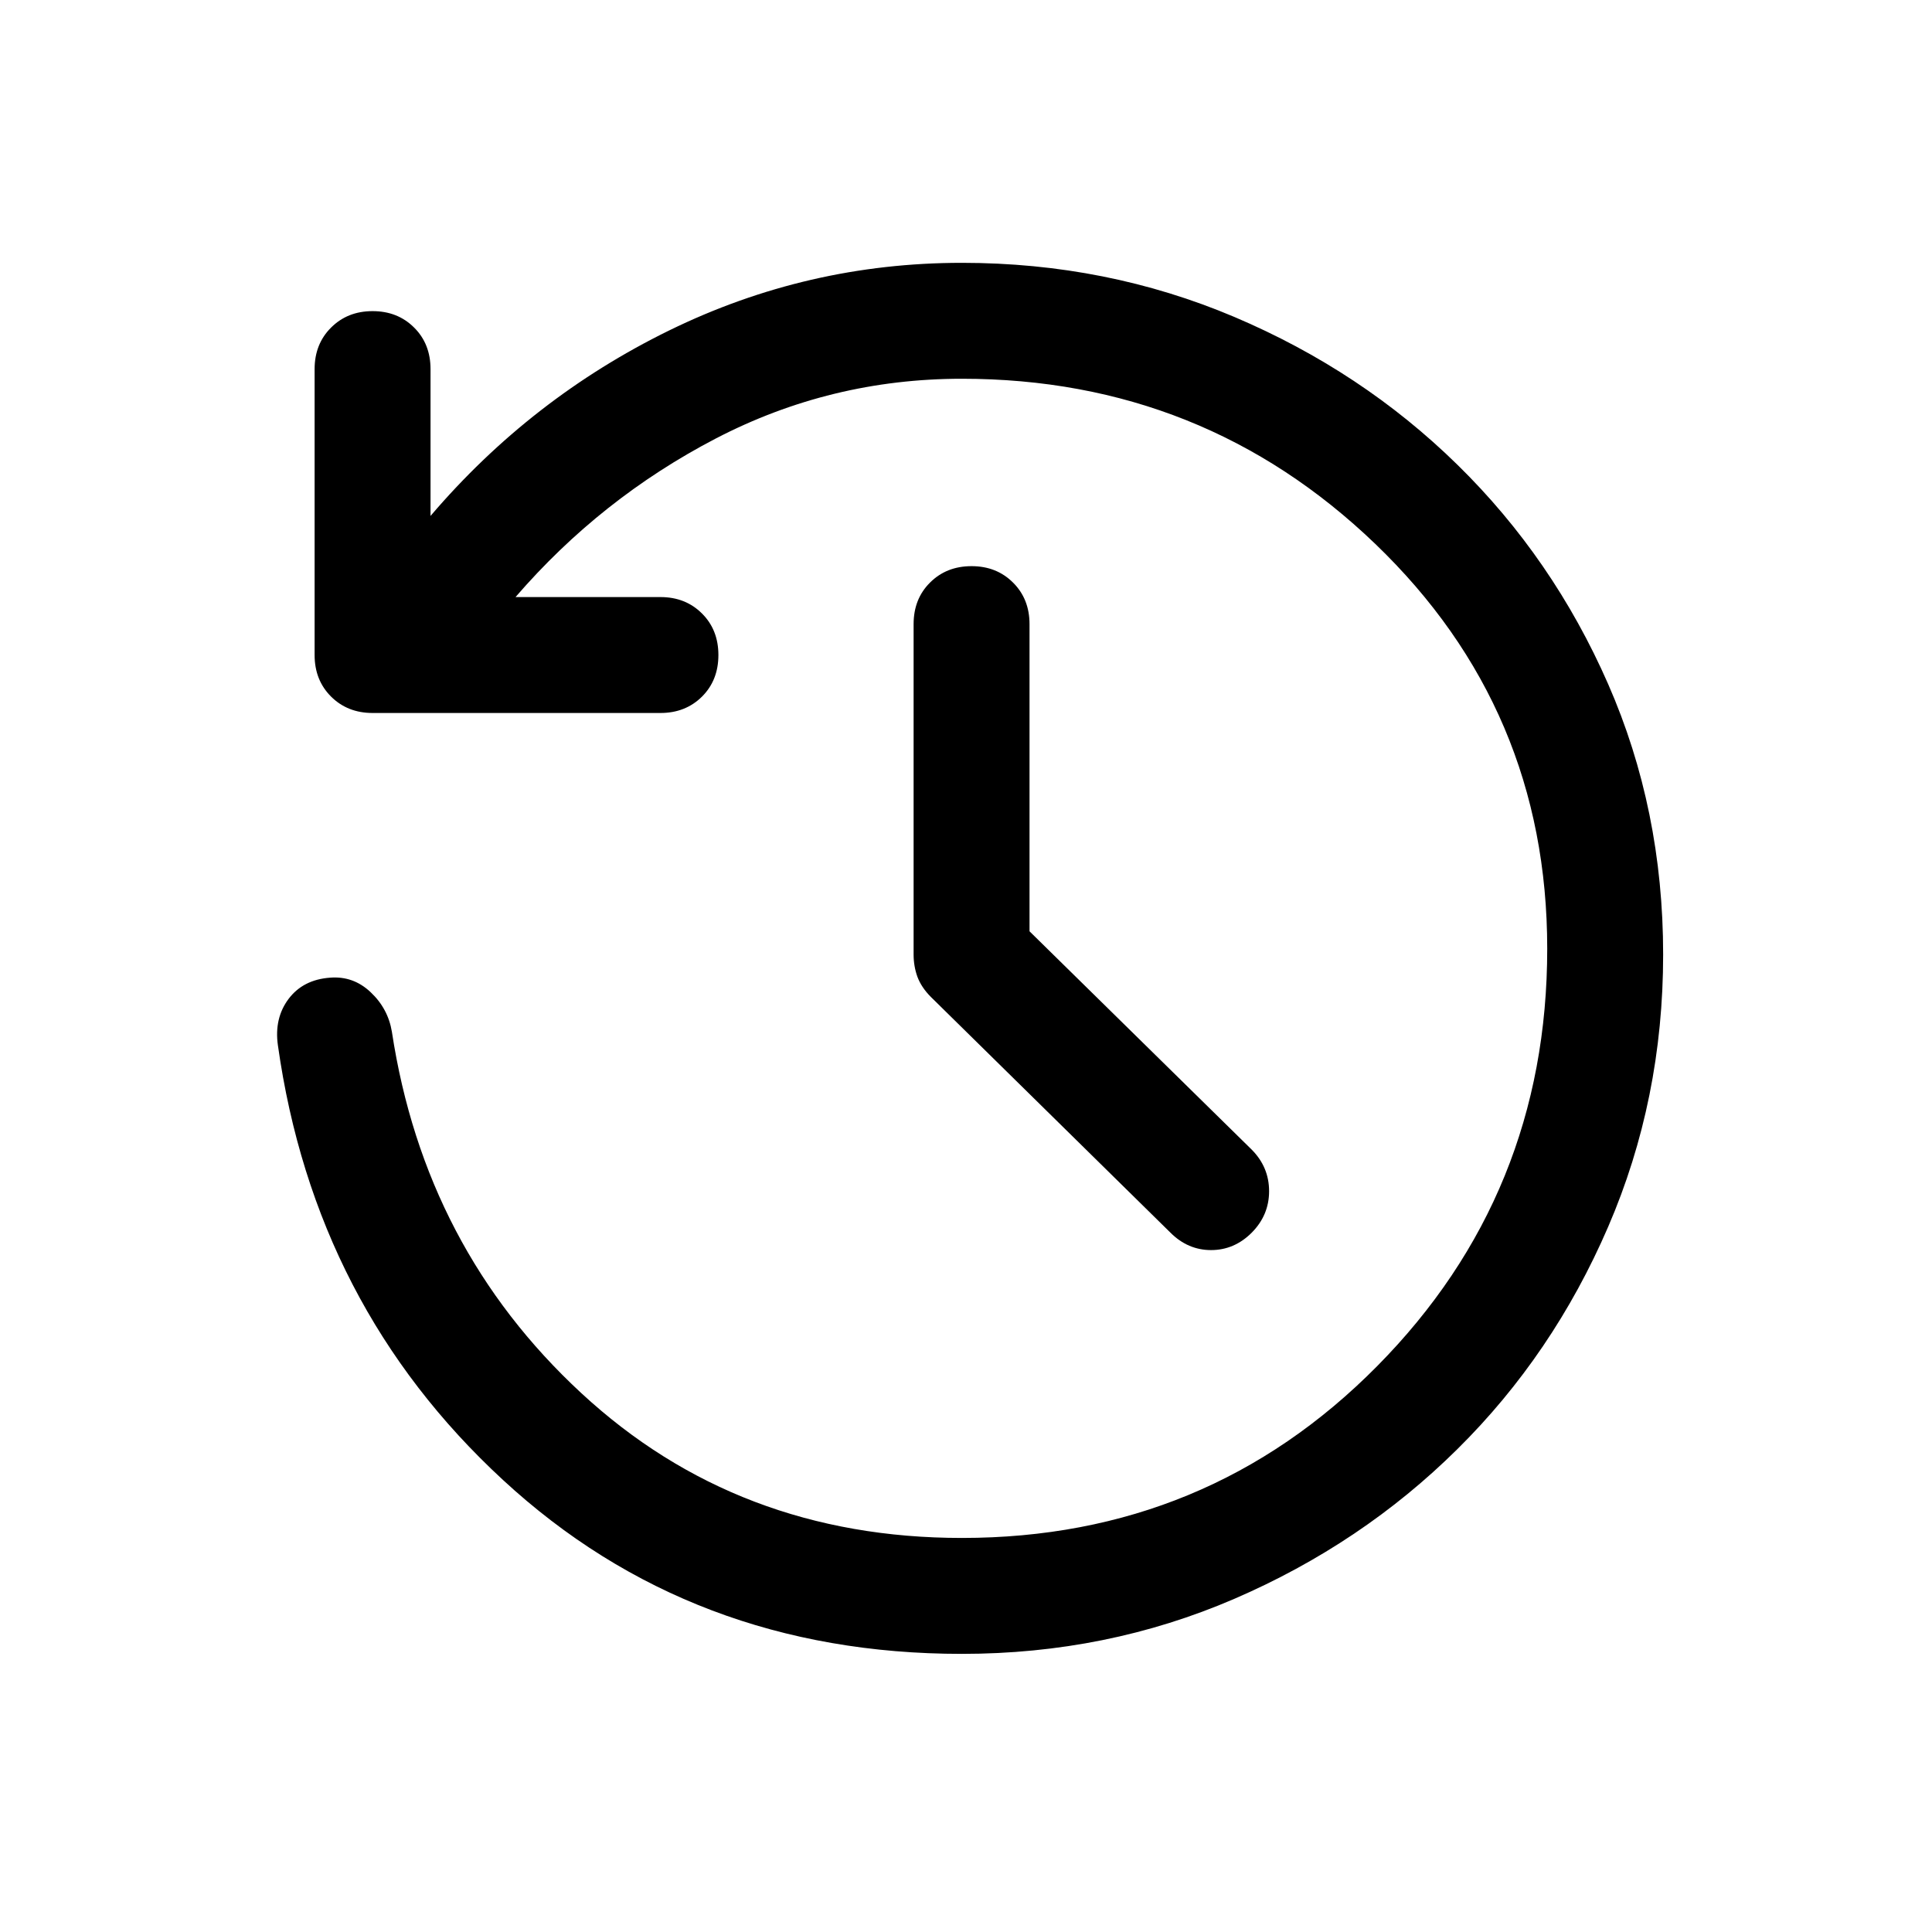 <svg width="25" height="25" viewBox="0 0 25 25" fill="none" xmlns="http://www.w3.org/2000/svg">
<path d="M13.322 12.051L16.197 14.876C16.346 15.026 16.422 15.205 16.422 15.414C16.422 15.622 16.346 15.801 16.197 15.951C16.047 16.101 15.871 16.176 15.671 16.176C15.472 16.176 15.296 16.101 15.146 15.951L12.046 12.901C11.963 12.818 11.905 12.73 11.871 12.639C11.838 12.547 11.822 12.451 11.822 12.351V8.076C11.822 7.86 11.892 7.68 12.034 7.539C12.176 7.397 12.355 7.326 12.572 7.326C12.788 7.326 12.967 7.397 13.109 7.539C13.251 7.68 13.322 7.86 13.322 8.076V12.051ZM12.447 21.401C10.113 21.401 8.134 20.651 6.509 19.151C4.884 17.651 3.913 15.776 3.596 13.526C3.563 13.293 3.609 13.093 3.734 12.926C3.859 12.76 4.038 12.668 4.271 12.651C4.471 12.635 4.646 12.697 4.796 12.839C4.946 12.98 5.038 13.151 5.071 13.351C5.355 15.218 6.171 16.776 7.521 18.026C8.871 19.276 10.513 19.901 12.447 19.901C14.563 19.901 16.355 19.16 17.822 17.676C19.288 16.193 20.021 14.393 20.021 12.276C20.021 10.21 19.28 8.464 17.797 7.039C16.313 5.614 14.53 4.901 12.447 4.901C11.313 4.901 10.251 5.16 9.259 5.676C8.267 6.193 7.405 6.876 6.671 7.726H8.546C8.763 7.726 8.942 7.797 9.084 7.939C9.226 8.08 9.296 8.26 9.296 8.476C9.296 8.693 9.226 8.872 9.084 9.014C8.942 9.155 8.763 9.226 8.546 9.226H4.821C4.605 9.226 4.426 9.155 4.284 9.014C4.142 8.872 4.071 8.693 4.071 8.476V4.776C4.071 4.56 4.142 4.38 4.284 4.239C4.426 4.097 4.605 4.026 4.821 4.026C5.038 4.026 5.217 4.097 5.359 4.239C5.501 4.38 5.571 4.56 5.571 4.776V6.676C6.438 5.66 7.467 4.86 8.659 4.276C9.851 3.693 11.113 3.401 12.447 3.401C13.697 3.401 14.871 3.635 15.972 4.101C17.072 4.568 18.034 5.205 18.859 6.014C19.684 6.822 20.334 7.768 20.809 8.851C21.284 9.935 21.521 11.101 21.521 12.351C21.521 13.601 21.284 14.776 20.809 15.876C20.334 16.976 19.684 17.935 18.859 18.751C18.034 19.568 17.072 20.214 15.972 20.689C14.871 21.164 13.697 21.401 12.447 21.401Z" fill="black"/>
</svg>
